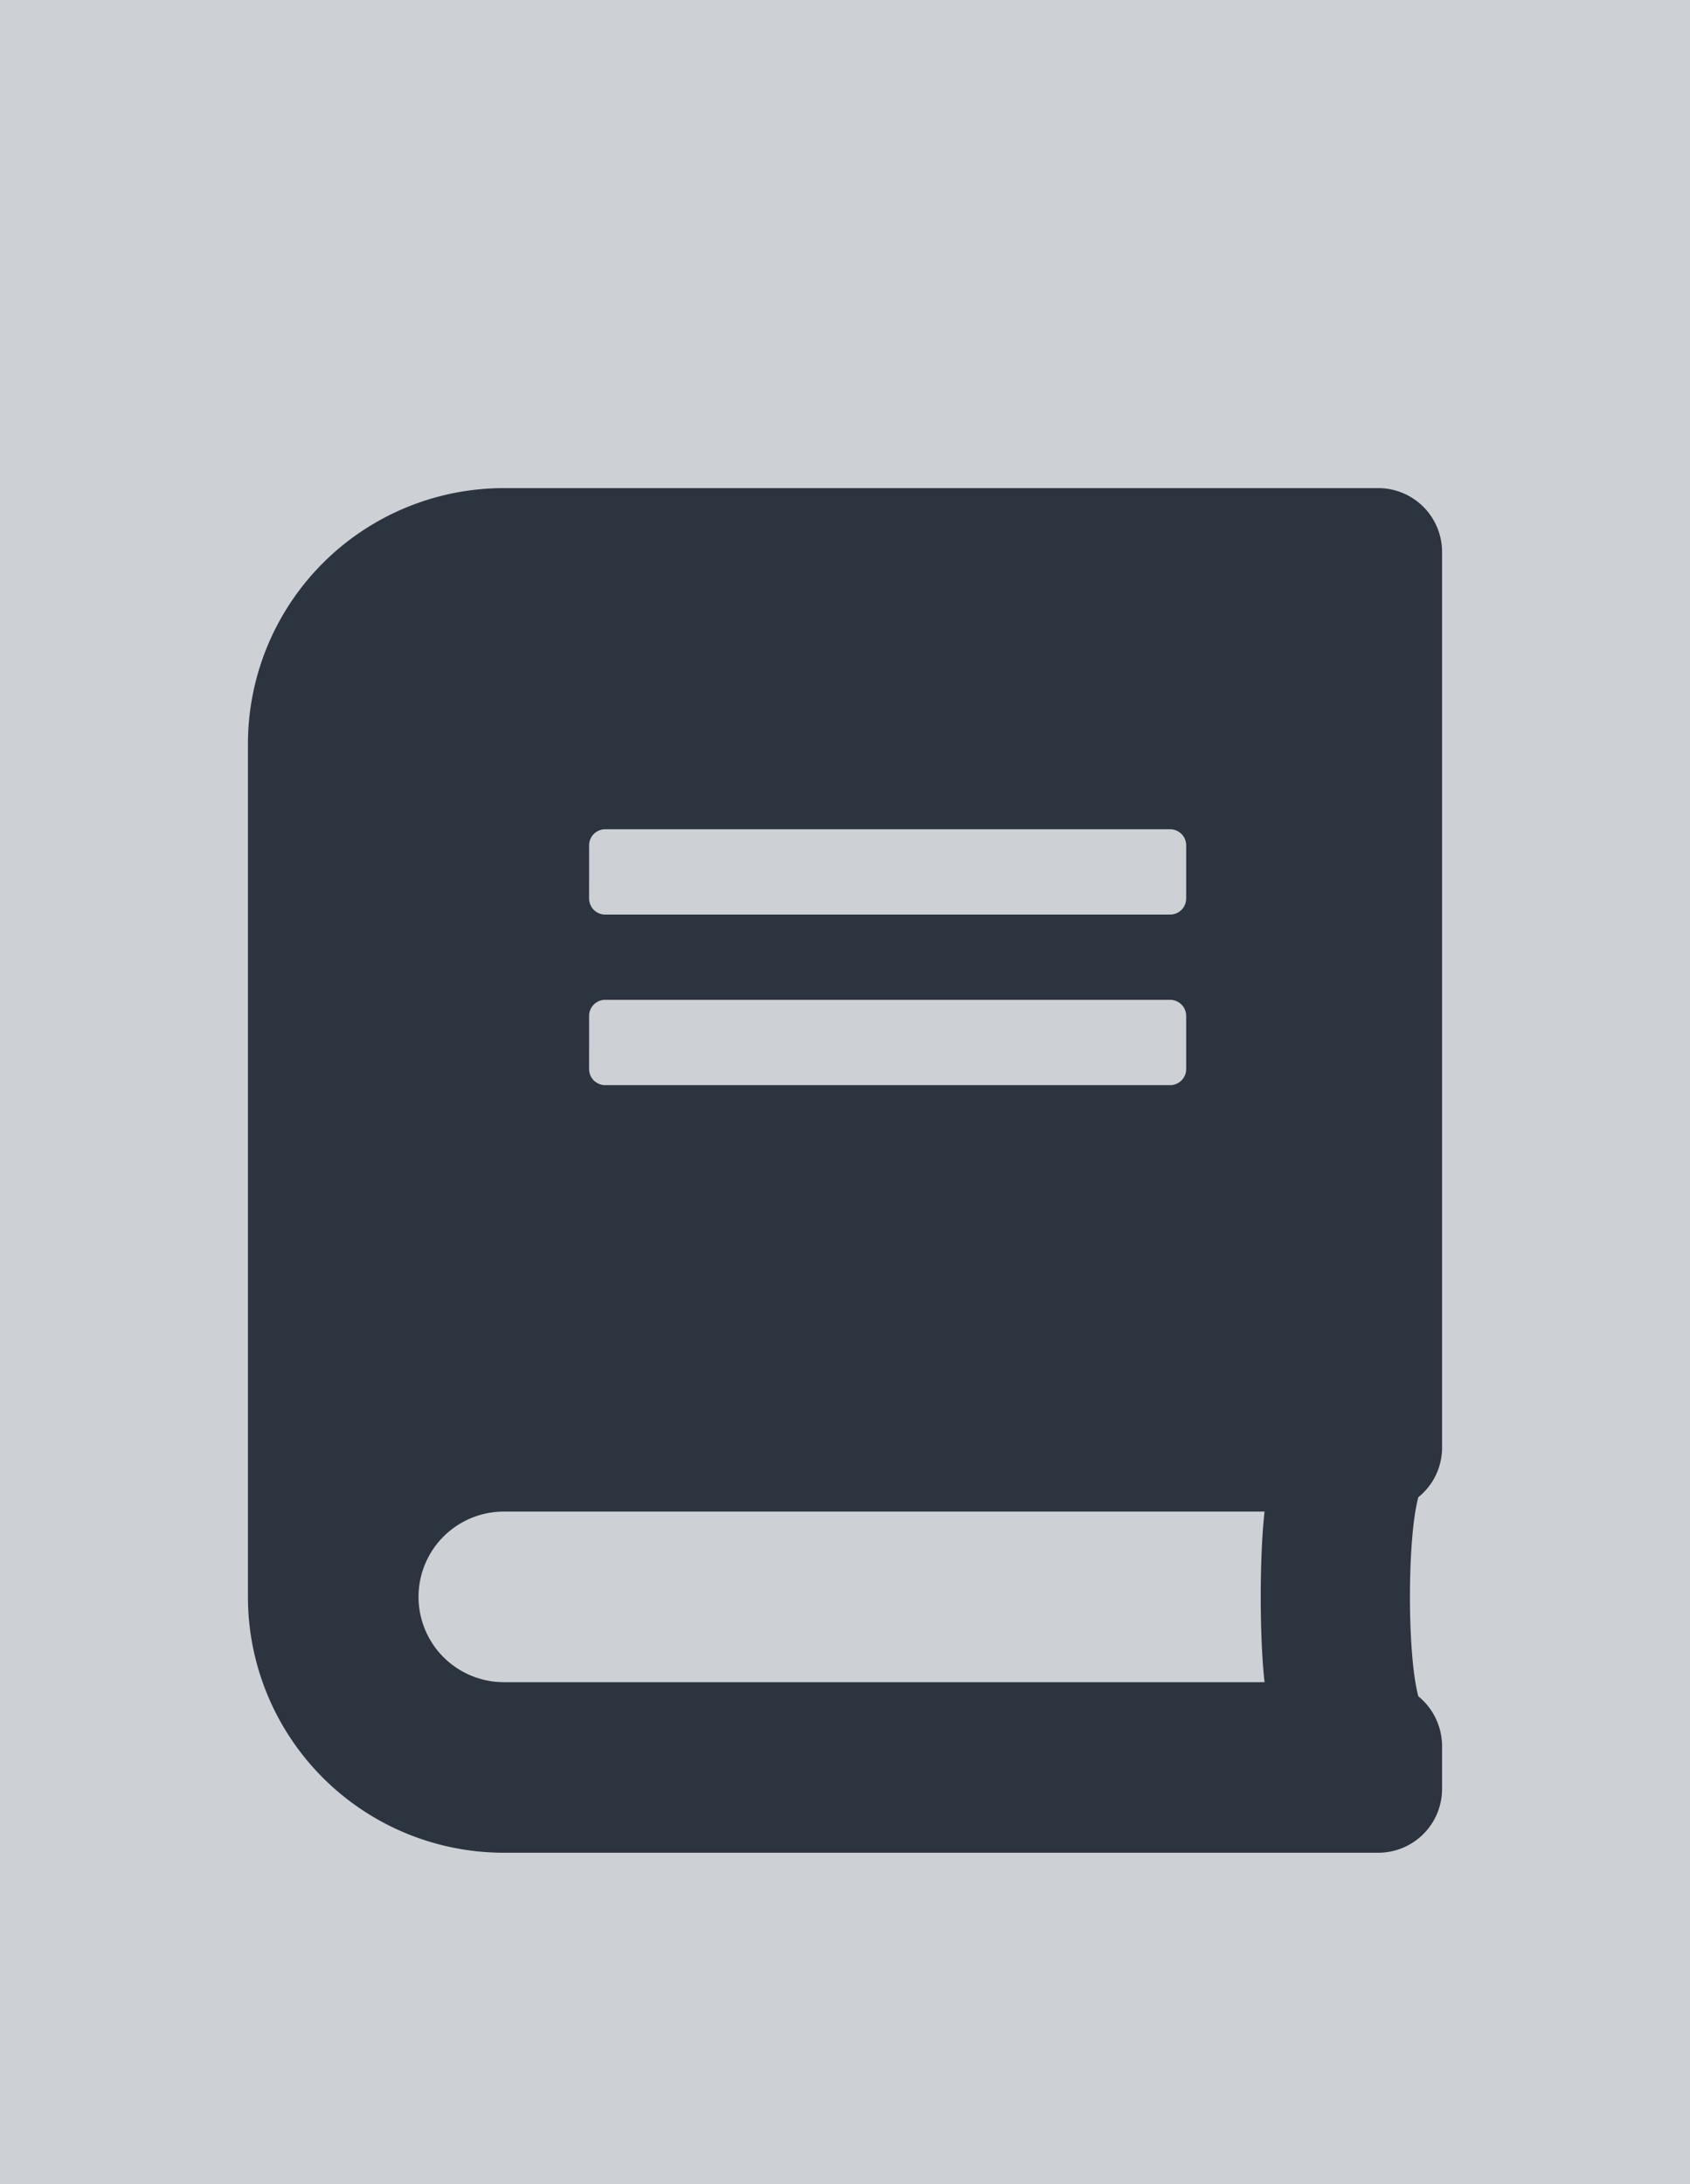 <svg xmlns="http://www.w3.org/2000/svg" width="547" height="707" viewBox="0 0 547 707">
  <g id="ic_book" transform="translate(-271 -205)">
    <rect id="Rectangle_17" data-name="Rectangle 17" width="547" height="707" transform="translate(271 205)" fill="#cdd1d6"/>
    <path id="ic_book-2" data-name="ic_book" d="M386.5,310.581V20.705A20.656,20.656,0,0,0,365.8,0H82.822A82.843,82.843,0,0,0,0,82.822V358.894a82.843,82.843,0,0,0,82.822,82.822H365.8A20.656,20.656,0,0,0,386.5,421.01v-13.8a20.867,20.867,0,0,0-7.678-16.133c-3.624-13.286-3.624-51.16,0-64.446A20.56,20.56,0,0,0,386.5,310.581ZM110.429,115.605a5.192,5.192,0,0,1,5.176-5.176H298.5a5.192,5.192,0,0,1,5.176,5.176V132.86a5.192,5.192,0,0,1-5.176,5.176h-182.9a5.192,5.192,0,0,1-5.176-5.176Zm0,55.214a5.192,5.192,0,0,1,5.176-5.176H298.5a5.192,5.192,0,0,1,5.176,5.176v17.255a5.192,5.192,0,0,1-5.176,5.176h-182.9a5.192,5.192,0,0,1-5.176-5.176ZM329.044,386.5H82.822a27.607,27.607,0,1,1,0-55.214H329.044C327.4,346.039,327.4,371.749,329.044,386.5Z" transform="translate(351.25 363)" fill="#2c343f"/>
  </g>
</svg>
